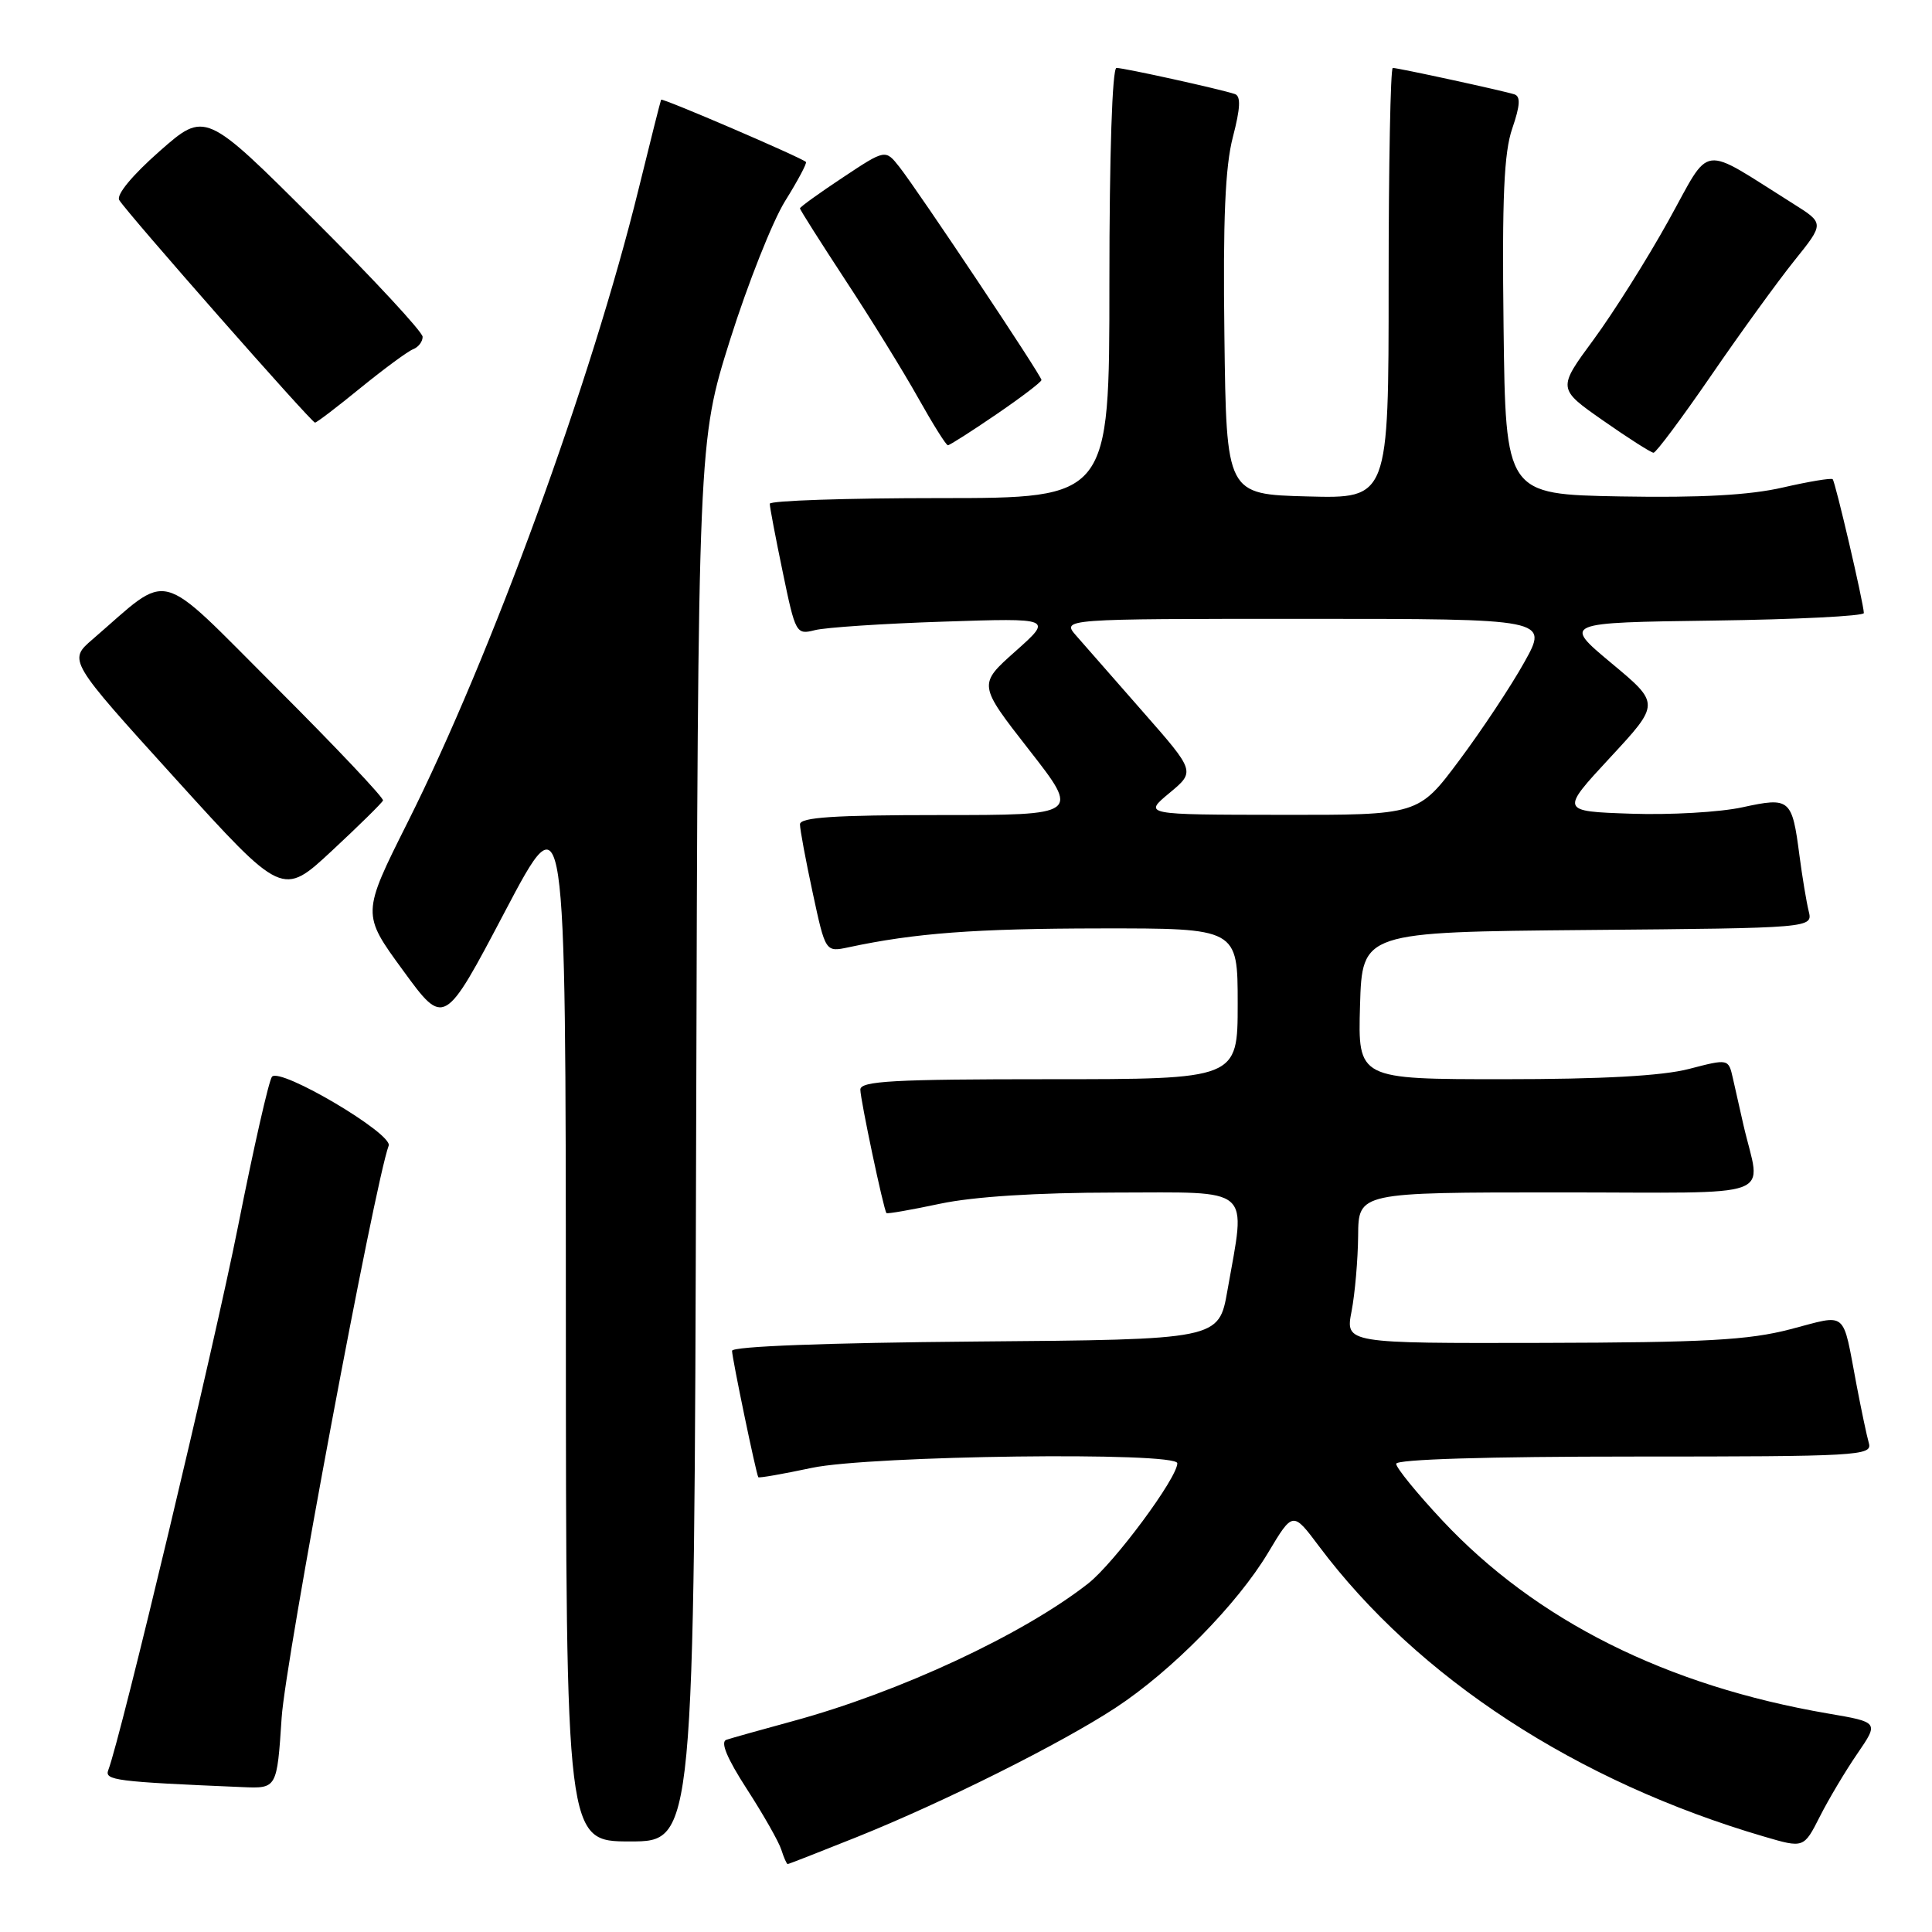<?xml version="1.0" encoding="UTF-8" standalone="no"?>
<!DOCTYPE svg PUBLIC "-//W3C//DTD SVG 1.1//EN" "http://www.w3.org/Graphics/SVG/1.1/DTD/svg11.dtd" >
<svg xmlns="http://www.w3.org/2000/svg" xmlns:xlink="http://www.w3.org/1999/xlink" version="1.1" viewBox="0 0 256 256">
 <g >
 <path fill="currentColor"
d=" M 113.56 243.41 C 125.08 238.78 140.55 231.05 147.80 226.30 C 155.22 221.44 163.96 212.56 168.05 205.71 C 171.31 200.26 171.31 200.26 174.77 204.88 C 187.85 222.33 208.93 236.09 233.76 243.36 C 239.01 244.90 239.01 244.90 241.14 240.70 C 242.31 238.39 244.55 234.63 246.12 232.35 C 248.96 228.20 248.96 228.20 242.23 227.05 C 220.81 223.38 203.52 214.72 191.11 201.46 C 187.75 197.87 185.00 194.49 185.00 193.96 C 185.00 193.37 196.99 193.00 216.57 193.00 C 246.15 193.00 248.10 192.89 247.64 191.25 C 247.36 190.29 246.63 186.80 246.00 183.50 C 244.09 173.43 244.91 174.13 237.24 176.13 C 231.68 177.58 225.95 177.89 204.38 177.94 C 178.27 178.00 178.27 178.00 179.09 173.75 C 179.54 171.41 179.93 166.91 179.96 163.75 C 180.00 158.00 180.00 158.00 206.52 158.00 C 236.31 158.00 233.31 159.10 231.00 149.00 C 230.56 147.07 229.94 144.33 229.62 142.89 C 229.03 140.28 229.03 140.28 223.80 141.64 C 220.27 142.56 212.28 143.00 199.25 143.00 C 179.93 143.00 179.93 143.00 180.21 133.25 C 180.50 123.50 180.50 123.50 210.35 123.23 C 240.21 122.97 240.21 122.97 239.66 120.73 C 239.36 119.51 238.81 116.20 238.44 113.38 C 237.46 105.82 237.19 105.60 230.88 106.97 C 227.92 107.62 221.28 108.00 216.13 107.82 C 206.75 107.50 206.75 107.50 213.36 100.37 C 219.97 93.24 219.97 93.24 213.52 87.87 C 207.08 82.50 207.08 82.50 227.04 82.23 C 238.02 82.08 246.99 81.63 246.97 81.23 C 246.93 79.87 243.19 63.85 242.84 63.50 C 242.64 63.31 239.67 63.81 236.22 64.60 C 231.84 65.61 225.35 65.97 214.72 65.78 C 199.50 65.50 199.50 65.50 199.23 43.32 C 199.02 26.16 199.28 20.20 200.39 17.00 C 201.43 13.97 201.50 12.77 200.66 12.50 C 199.12 12.01 185.26 9.00 184.55 9.00 C 184.25 9.00 184.00 21.84 184.00 37.53 C 184.00 66.07 184.00 66.07 173.25 65.78 C 162.50 65.50 162.50 65.50 162.24 44.50 C 162.04 29.08 162.34 22.08 163.36 18.17 C 164.36 14.32 164.44 12.73 163.62 12.46 C 161.78 11.83 148.95 9.00 147.94 9.00 C 147.38 9.00 147.00 20.42 147.00 37.50 C 147.00 66.00 147.00 66.00 124.50 66.00 C 112.12 66.00 102.00 66.34 102.00 66.75 C 101.99 67.16 102.77 71.25 103.72 75.82 C 105.40 83.94 105.50 84.13 107.97 83.50 C 109.36 83.14 117.03 82.63 125.00 82.37 C 139.50 81.89 139.50 81.89 134.55 86.30 C 129.60 90.70 129.60 90.70 136.35 99.35 C 143.11 108.00 143.11 108.00 124.55 108.00 C 110.56 108.00 106.00 108.30 106.00 109.23 C 106.00 109.90 106.76 113.99 107.69 118.31 C 109.38 126.17 109.38 126.17 112.44 125.52 C 121.23 123.64 129.19 123.04 145.75 123.02 C 164.00 123.00 164.00 123.00 164.00 133.00 C 164.00 143.00 164.00 143.00 139.00 143.00 C 118.43 143.00 114.00 143.24 114.00 144.38 C 114.00 145.69 117.07 160.24 117.46 160.74 C 117.56 160.87 120.76 160.31 124.57 159.50 C 129.01 158.56 137.34 158.03 147.75 158.02 C 166.22 158.00 165.10 157.02 162.64 171.00 C 161.50 177.50 161.50 177.50 129.25 177.76 C 109.55 177.93 97.00 178.40 97.00 178.99 C 97.00 179.94 100.19 195.29 100.48 195.74 C 100.57 195.87 103.76 195.31 107.57 194.50 C 115.33 192.86 156.00 192.34 156.00 193.89 C 156.00 195.84 147.65 207.10 144.19 209.82 C 135.57 216.58 119.21 224.21 105.05 228.06 C 100.90 229.19 96.94 230.30 96.25 230.53 C 95.42 230.80 96.32 232.97 98.97 237.07 C 101.15 240.44 103.20 244.05 103.53 245.10 C 103.86 246.14 104.24 247.00 104.37 247.00 C 104.50 247.00 108.64 245.38 113.56 243.41 Z  M 92.24 151.25 C 92.50 58.50 92.50 58.50 96.74 45.02 C 99.08 37.61 102.36 29.33 104.03 26.64 C 105.71 23.95 106.95 21.62 106.79 21.46 C 106.19 20.87 87.73 12.94 87.60 13.21 C 87.52 13.37 86.18 18.68 84.63 25.00 C 78.40 50.39 65.10 86.85 54.04 108.91 C 47.93 121.10 47.93 121.10 53.40 128.58 C 58.86 136.07 58.86 136.07 66.91 120.78 C 74.96 105.50 74.96 105.50 74.98 174.75 C 75.00 244.00 75.00 244.00 83.49 244.00 C 91.98 244.00 91.98 244.00 92.24 151.25 Z  M 37.32 227.60 C 37.81 220.03 49.66 156.77 51.50 151.81 C 52.09 150.24 37.14 141.40 36.04 142.67 C 35.64 143.12 33.61 152.05 31.54 162.50 C 28.35 178.53 16.03 230.15 14.35 234.54 C 13.82 235.90 15.29 236.09 32.10 236.80 C 36.70 237.00 36.70 237.00 37.32 227.60 Z  M 50.75 106.07 C 50.89 105.75 44.51 99.00 36.57 91.07 C 20.47 75.00 22.82 75.62 12.27 84.71 C 9.03 87.50 9.03 87.50 23.23 103.16 C 37.43 118.82 37.43 118.82 43.97 112.74 C 47.56 109.40 50.61 106.40 50.75 106.07 Z  M 226.74 49.75 C 230.61 44.11 235.57 37.27 237.76 34.54 C 241.74 29.59 241.74 29.59 237.62 27.00 C 225.05 19.11 226.84 18.87 221.08 29.24 C 218.26 34.33 213.79 41.42 211.16 45.00 C 206.37 51.50 206.37 51.50 212.44 55.74 C 215.77 58.07 218.77 59.98 219.10 59.99 C 219.43 60.00 222.86 55.39 226.74 49.75 Z  M 132.01 54.91 C 135.31 52.66 138.00 50.61 138.00 50.35 C 138.00 49.77 121.75 25.41 119.18 22.13 C 117.32 19.77 117.32 19.77 111.66 23.53 C 108.55 25.59 106.00 27.43 106.00 27.61 C 106.00 27.80 108.74 32.11 112.08 37.21 C 115.43 42.30 119.74 49.29 121.67 52.74 C 123.60 56.18 125.36 59.00 125.60 59.00 C 125.83 59.00 128.72 57.16 132.01 54.91 Z  M 47.81 51.37 C 50.94 48.83 54.06 46.53 54.75 46.27 C 55.44 46.00 56.00 45.27 56.00 44.63 C 56.00 43.99 49.52 37.00 41.59 29.09 C 27.19 14.72 27.19 14.72 21.14 20.04 C 17.53 23.22 15.38 25.82 15.80 26.51 C 16.83 28.22 41.27 56.00 41.74 56.00 C 41.96 56.00 44.69 53.92 47.81 51.37 Z  M 154.94 105.09 C 158.39 102.23 158.39 102.23 151.49 94.37 C 147.69 90.04 143.70 85.49 142.62 84.25 C 140.65 82.00 140.65 82.00 172.92 82.00 C 205.19 82.00 205.19 82.00 201.98 87.75 C 200.22 90.91 196.34 96.76 193.36 100.75 C 187.95 108.00 187.95 108.00 169.73 107.97 C 151.50 107.95 151.50 107.95 154.94 105.09 Z "/>
</g>
</svg>